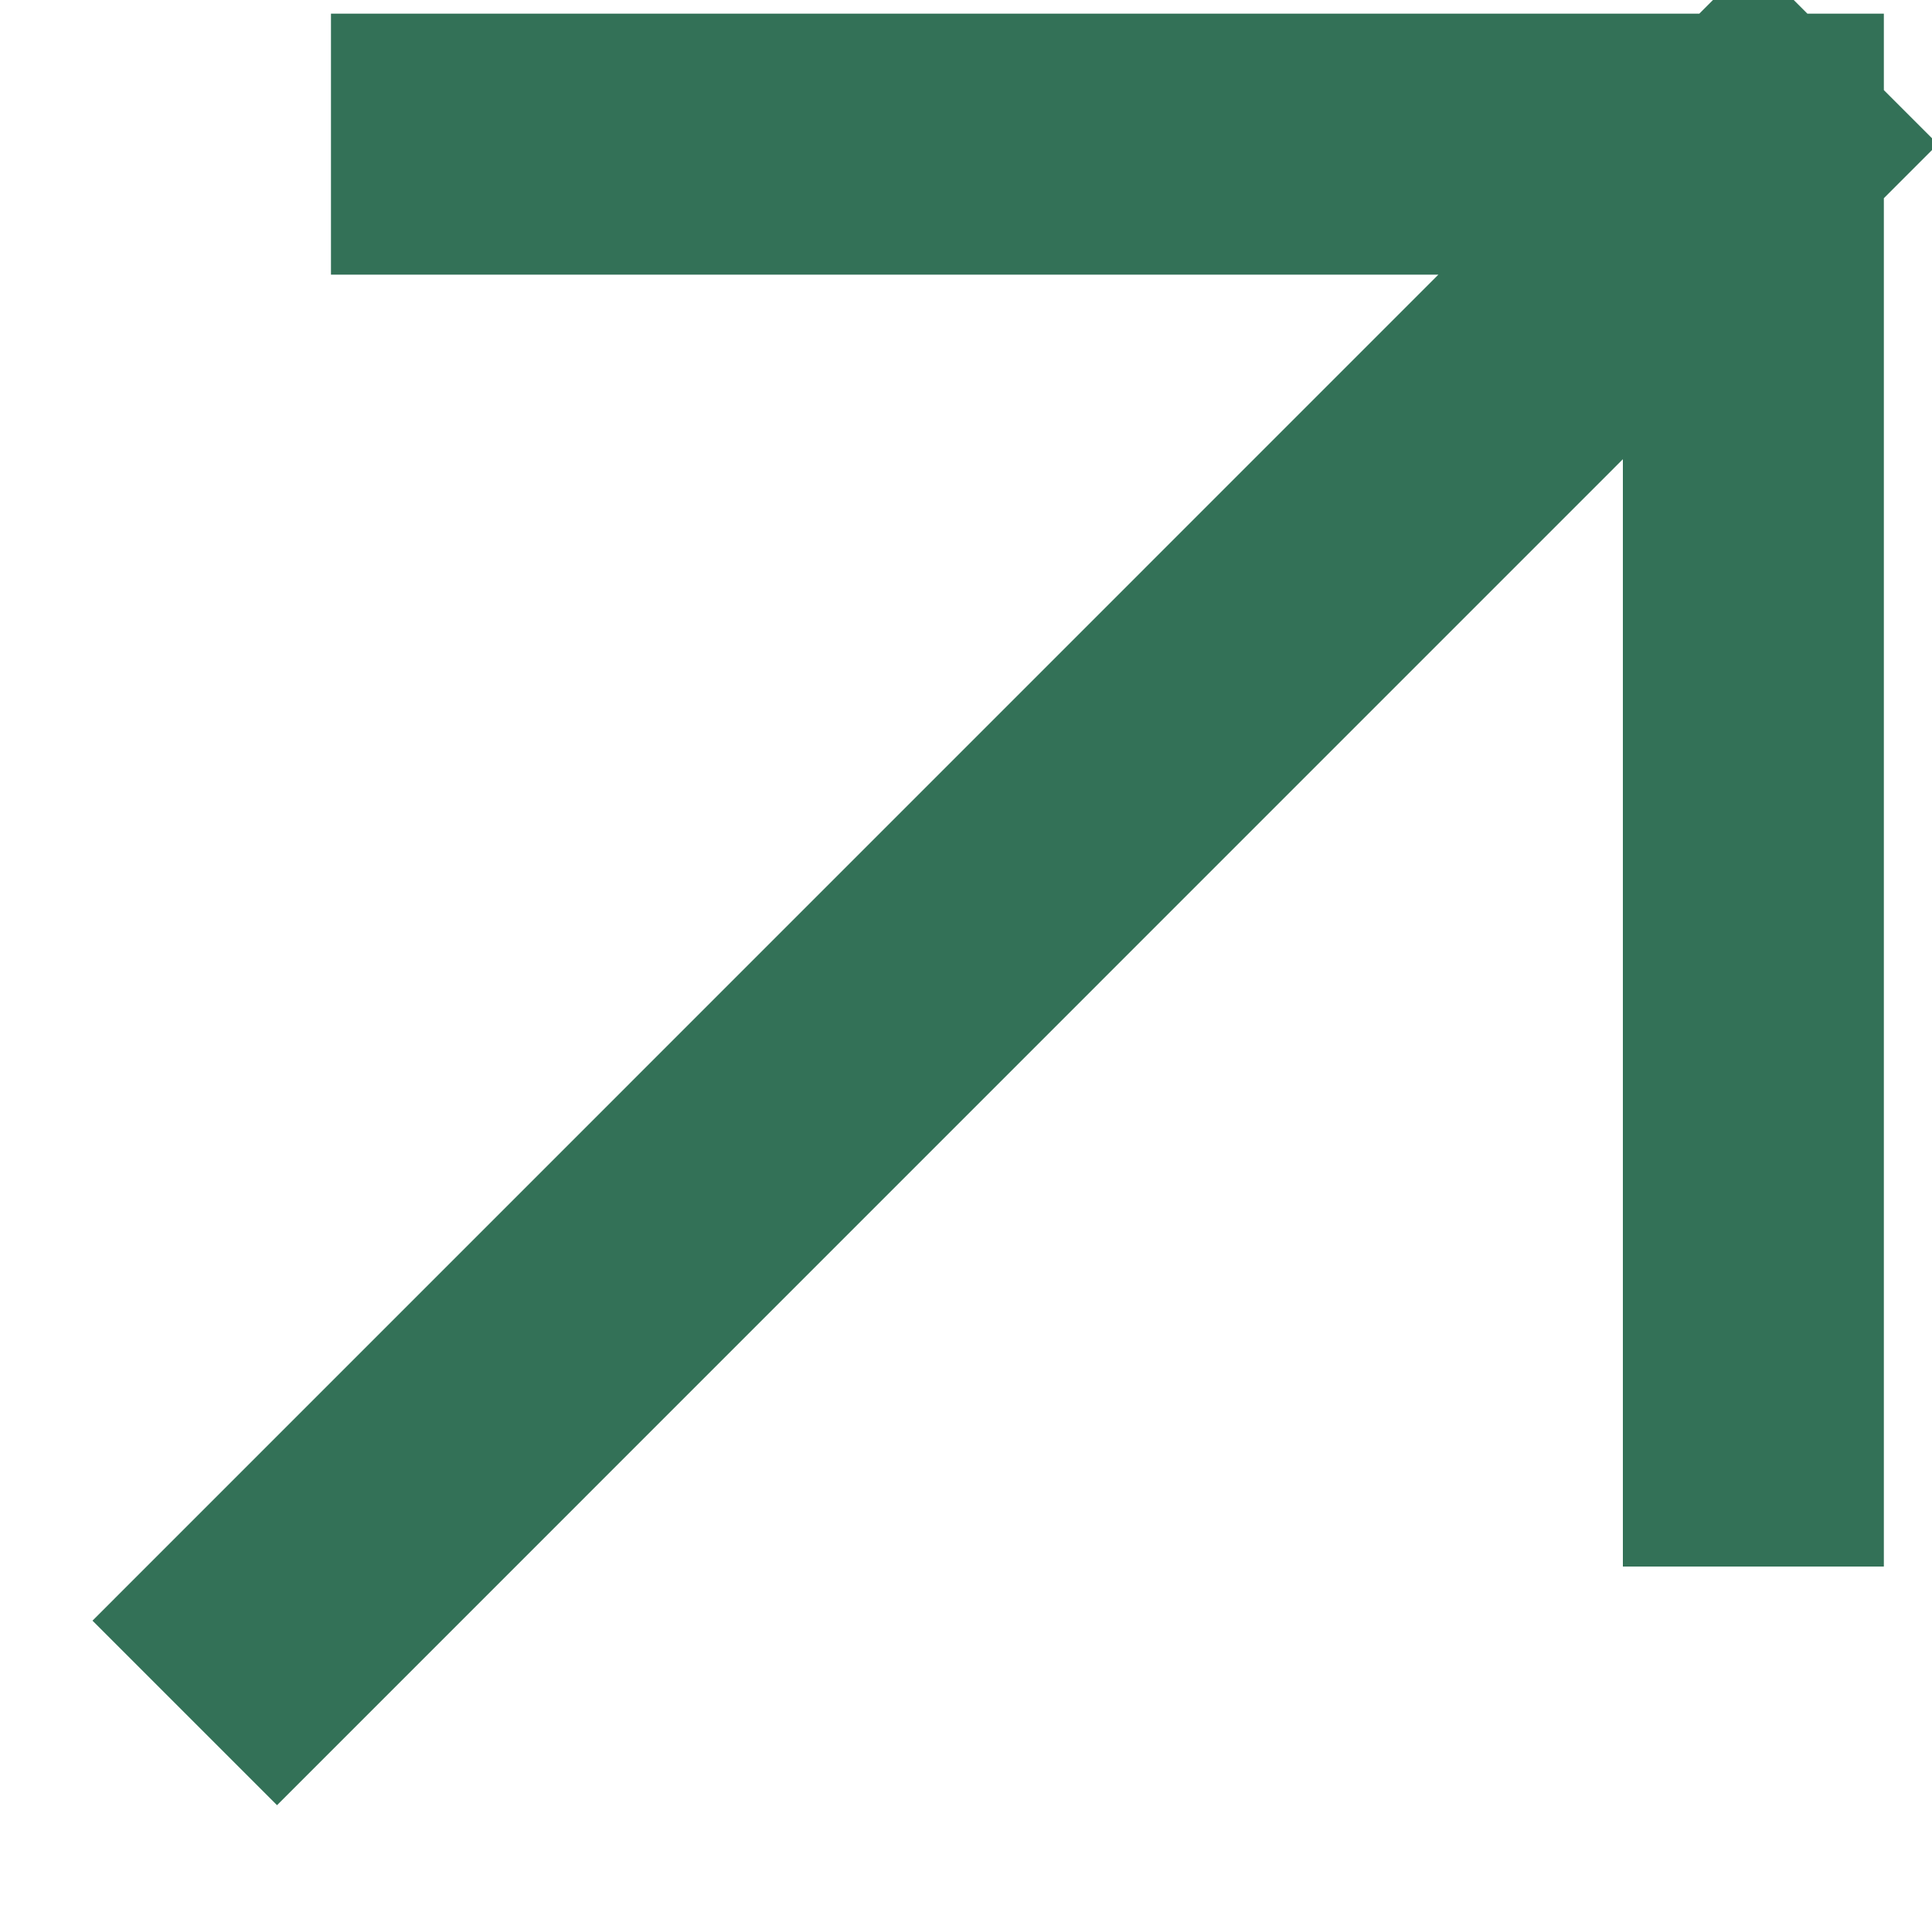 <svg width="13" height="13" viewBox="0 0 13 13" fill="none" xmlns="http://www.w3.org/2000/svg">
<path d="M11.798 9.663L11.798 0.97M11.798 0.97L3.105 0.97M11.798 0.97L1.864 10.905" stroke="#337157" stroke-width="1.756" stroke-linecap="square" stroke-linejoin="bevel"/>
</svg>
